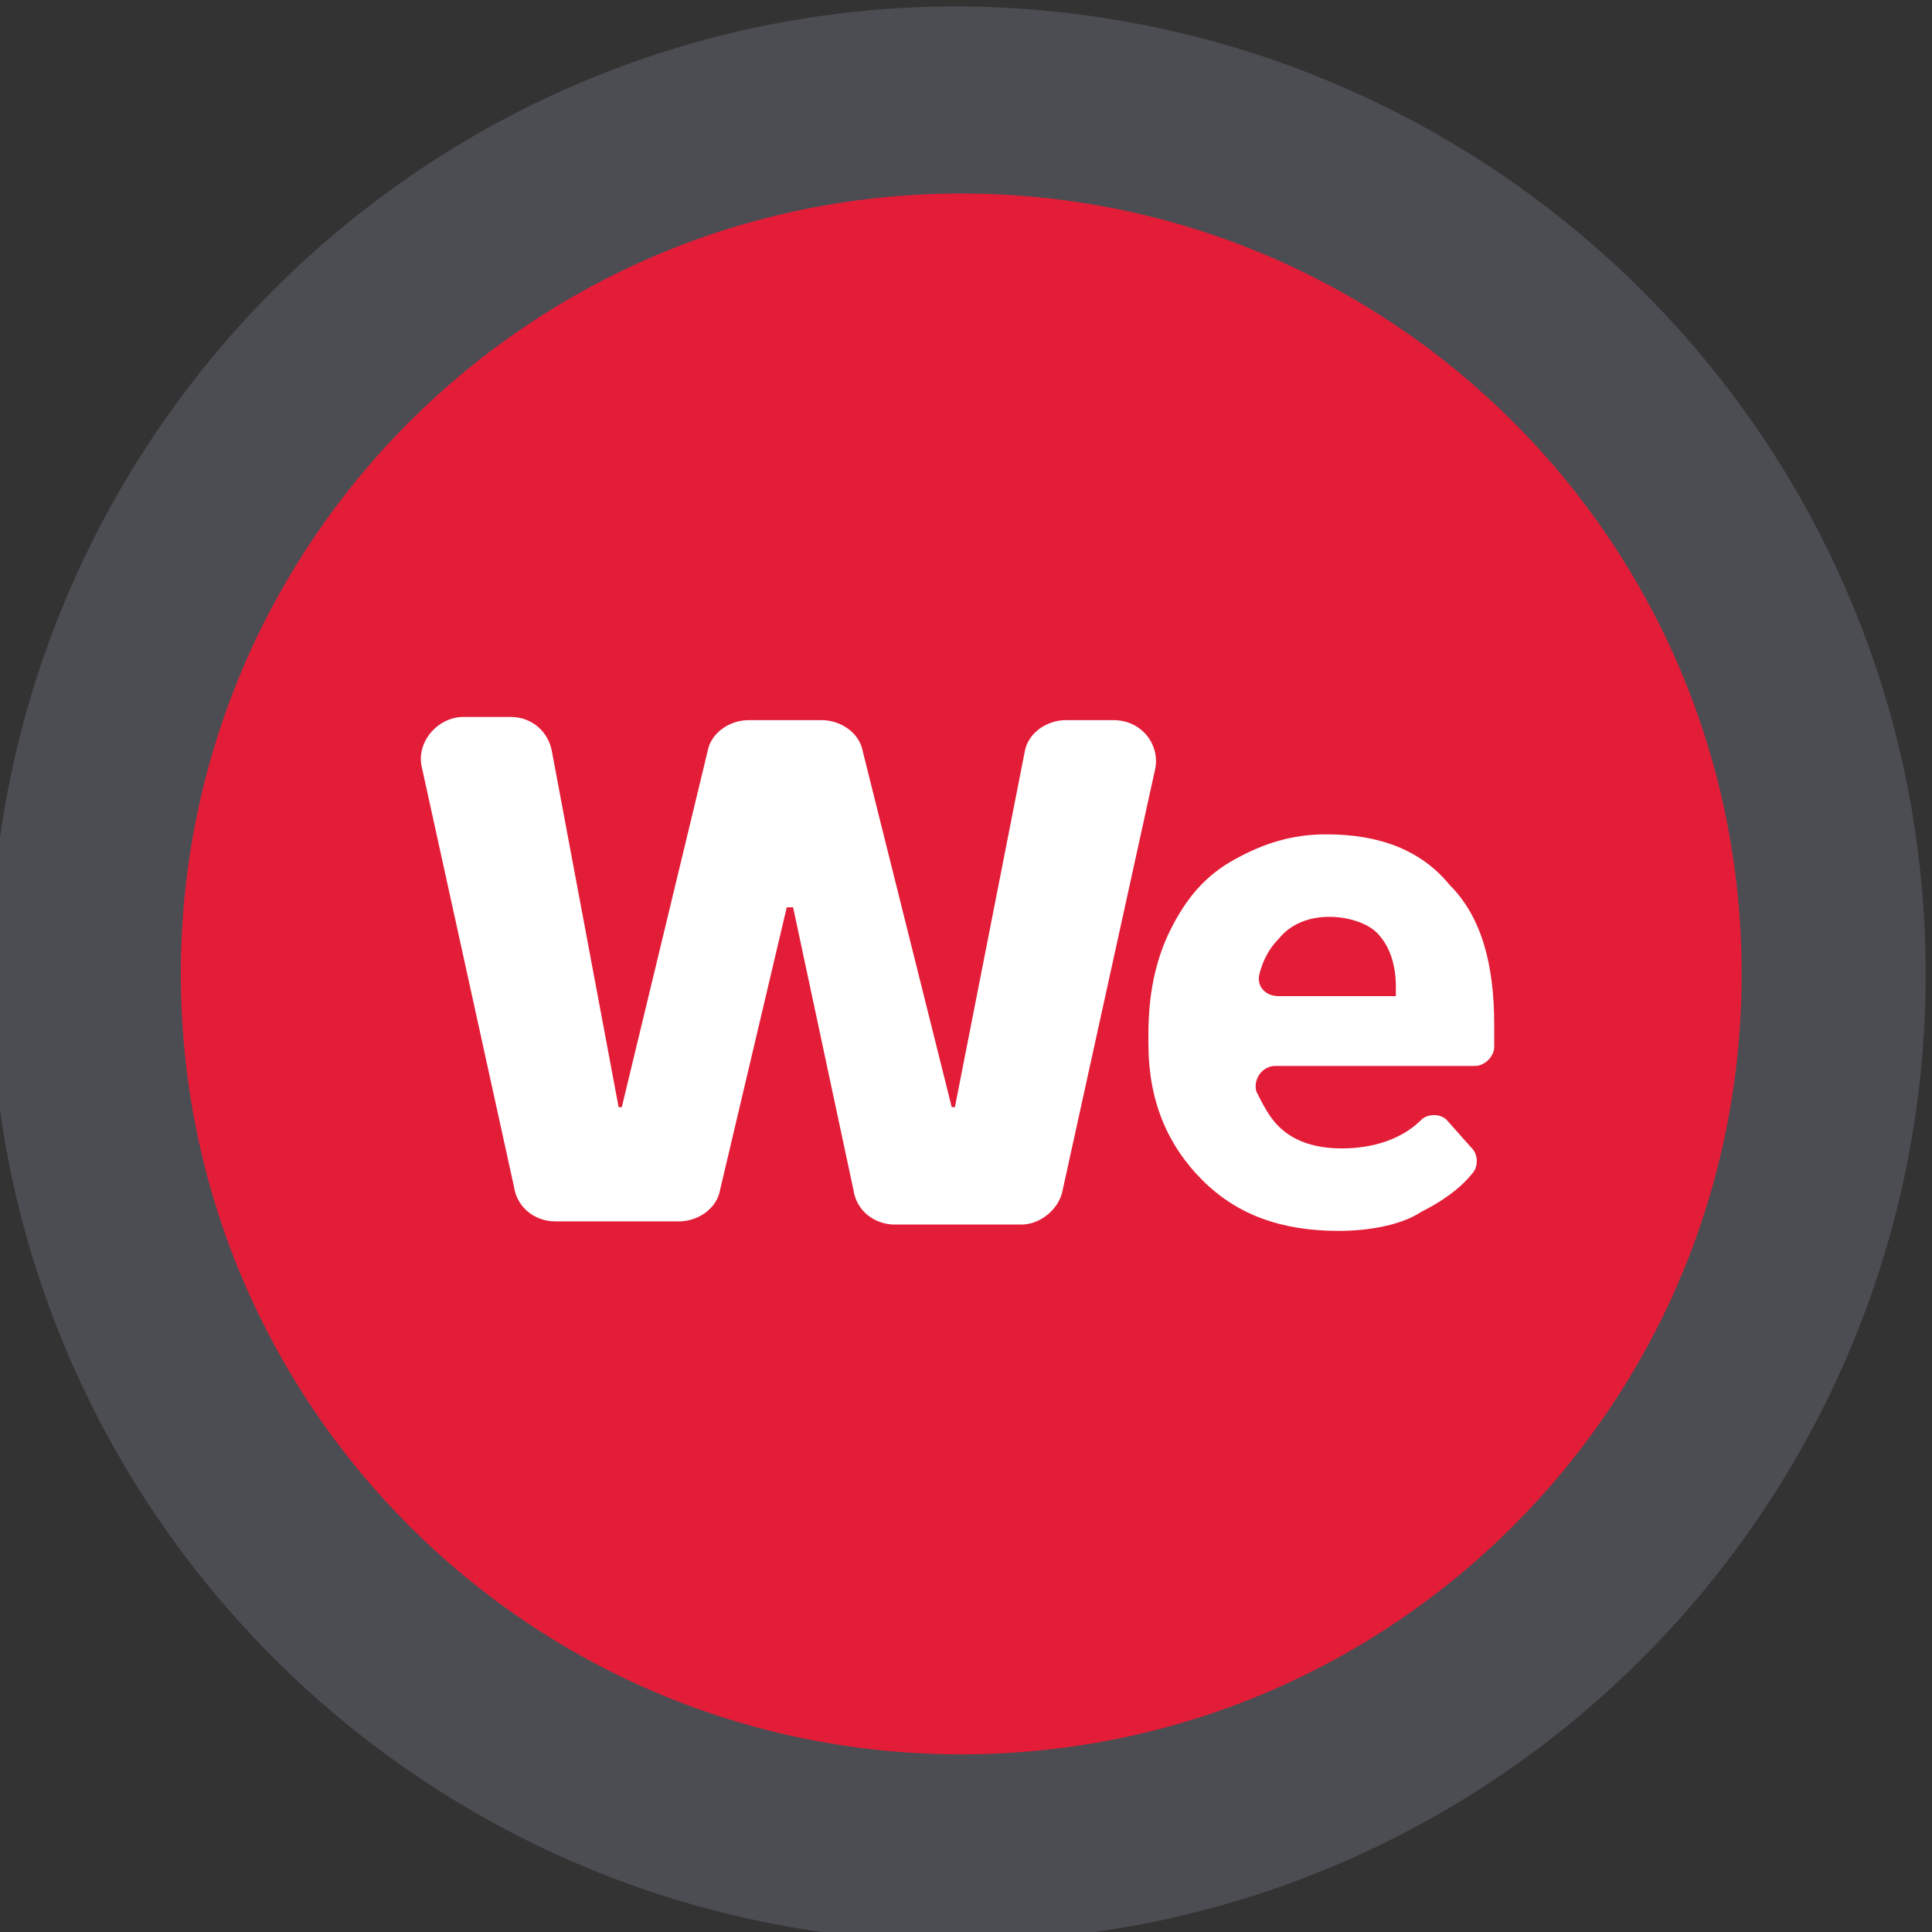 <?xml version="1.0" encoding="utf-8"?>
<!-- Generator: Adobe Illustrator 23.0.1, SVG Export Plug-In . SVG Version: 6.00 Build 0)  -->
<svg version="1.1" id="Layer_1" xmlns="http://www.w3.org/2000/svg" xmlns:xlink="http://www.w3.org/1999/xlink" x="0px" y="0px"
	 viewBox="0 0 60.9 60.9" style="enable-background:new 0 0 60.9 60.9;" xml:space="preserve">
<rect x="0" y="0" width="60.9" height="60.9" fill="#333333" stroke="none"/>
<style type="text/css">
	.st0{fill-rule:evenodd;clip-rule:evenodd;fill:#4C4D53;}
	.st1{fill-rule:evenodd;clip-rule:evenodd;fill:#E31D38;}
	.st2{fill:#FFFFFF;}
</style>
<path class="st0" d="M60.7,30.7c0,16.8-13.6,30.5-30.5,30.5c-16.8,0-30.5-13.6-30.5-30.5c0-16.8,13.6-30.5,30.5-30.5
	C47.1,0.3,60.7,13.9,60.7,30.7z"/>
<path class="st1" d="M54.9,30.7c0,13.6-11,24.6-24.6,24.6c-13.6,0-24.6-11-24.6-24.6s11-24.6,24.6-24.6S54.9,17.1,54.9,30.7z"/>
<g>
	<path class="st2" d="M33.6,22.7h1.5c0.9,0,1.5,0.8,1.3,1.6l-2.9,13.2c-0.1,0.6-0.7,1.1-1.3,1.1h-4c-0.6,0-1.2-0.4-1.3-1.1L25,28.6
		h-0.2l-2.1,8.9c-0.1,0.6-0.7,1-1.3,1h-3.9c-0.6,0-1.2-0.4-1.3-1.1l-2.9-13.2c-0.2-0.8,0.5-1.6,1.3-1.6h1.5c0.7,0,1.2,0.5,1.3,1.1
		l2.1,11.2h0.1l2.7-11.2c0.1-0.6,0.7-1,1.3-1h2.3c0.6,0,1.2,0.4,1.3,1L30,34.9h0.1l2.2-11.2C32.4,23.1,33,22.7,33.6,22.7z"/>
	<g>
		<path class="st2" d="M42.2,38.8c-1.8,0-3.2-0.5-4.3-1.6s-1.7-2.5-1.7-4.3v-0.3c0-1.2,0.2-2.3,0.7-3.3c0.5-1,1.1-1.7,2-2.2
			c0.9-0.5,1.8-0.8,2.9-0.8c1.7,0,3,0.5,3.9,1.6c1,1,1.4,2.5,1.4,4.4V33c0,0.3-0.3,0.6-0.6,0.6h-6.3c-0.4,0-0.7,0.4-0.6,0.8
			c0.2,0.4,0.4,0.8,0.7,1.1c0.5,0.5,1.2,0.7,2,0.7c1,0,1.9-0.3,2.5-0.9c0.2-0.2,0.6-0.2,0.8,0l0.8,0.9c0.2,0.2,0.2,0.6,0,0.8
			c-0.4,0.5-1,0.9-1.6,1.2C44.2,38.6,43.2,38.8,42.2,38.8z M41.9,28.9c-0.6,0-1.2,0.2-1.6,0.7c-0.3,0.3-0.5,0.7-0.6,1.1
			c-0.1,0.4,0.2,0.7,0.6,0.7H44v-0.3c0-0.7-0.2-1.3-0.6-1.7C43.1,29.1,42.5,28.9,41.9,28.9z"/>
	</g>
</g>
</svg>
